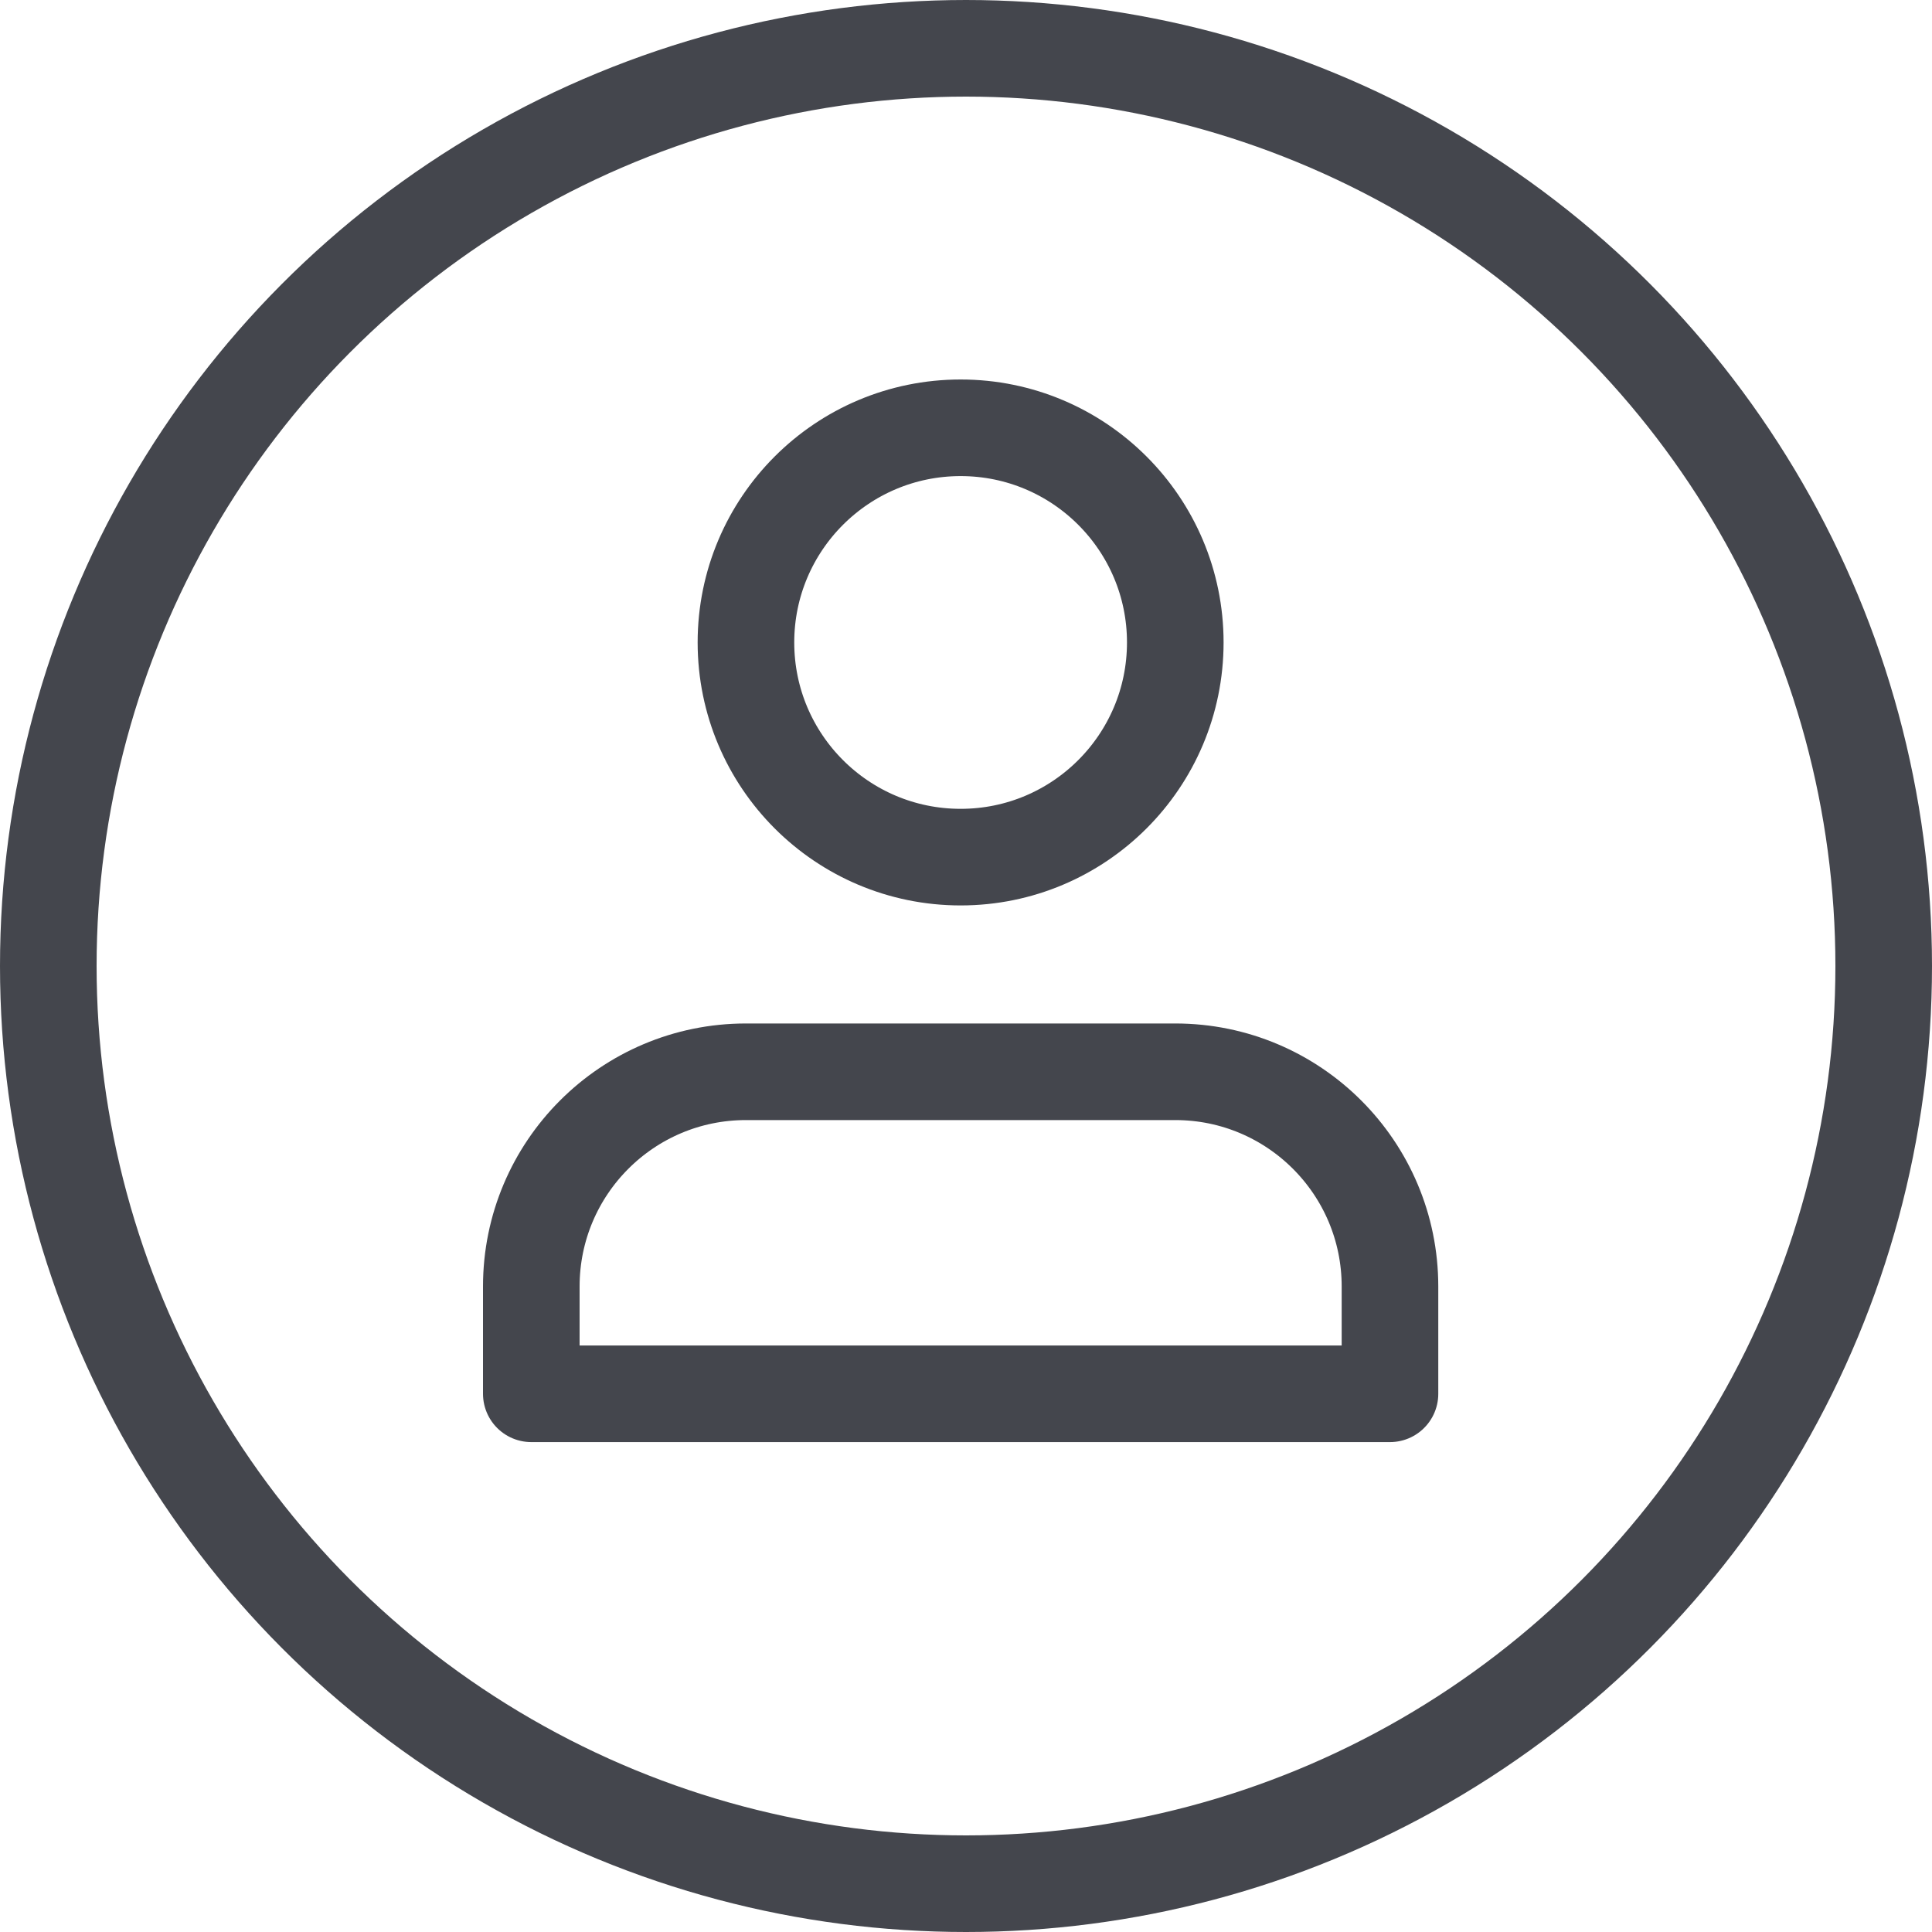<svg width="40" height="40" viewBox="0 0 40 40" fill="none" xmlns="http://www.w3.org/2000/svg">
<path d="M24.333 22.19H15.444C12.99 22.19 11 24.18 11 26.635V28.857H28.778V26.635C28.778 24.18 26.788 22.19 24.333 22.19Z" stroke="#44464D" stroke-width="2" stroke-linecap="round" stroke-linejoin="round"/>
<path d="M19.889 17.746C22.343 17.746 24.333 15.756 24.333 13.301C24.333 10.847 22.343 8.857 19.889 8.857C17.434 8.857 15.444 10.847 15.444 13.301C15.444 15.756 17.434 17.746 19.889 17.746Z" stroke="#44464D" stroke-width="2" stroke-linecap="round" stroke-linejoin="round"/>
<circle cx="20" cy="20" r="19" stroke="#44464D" stroke-width="2"/>
</svg>
